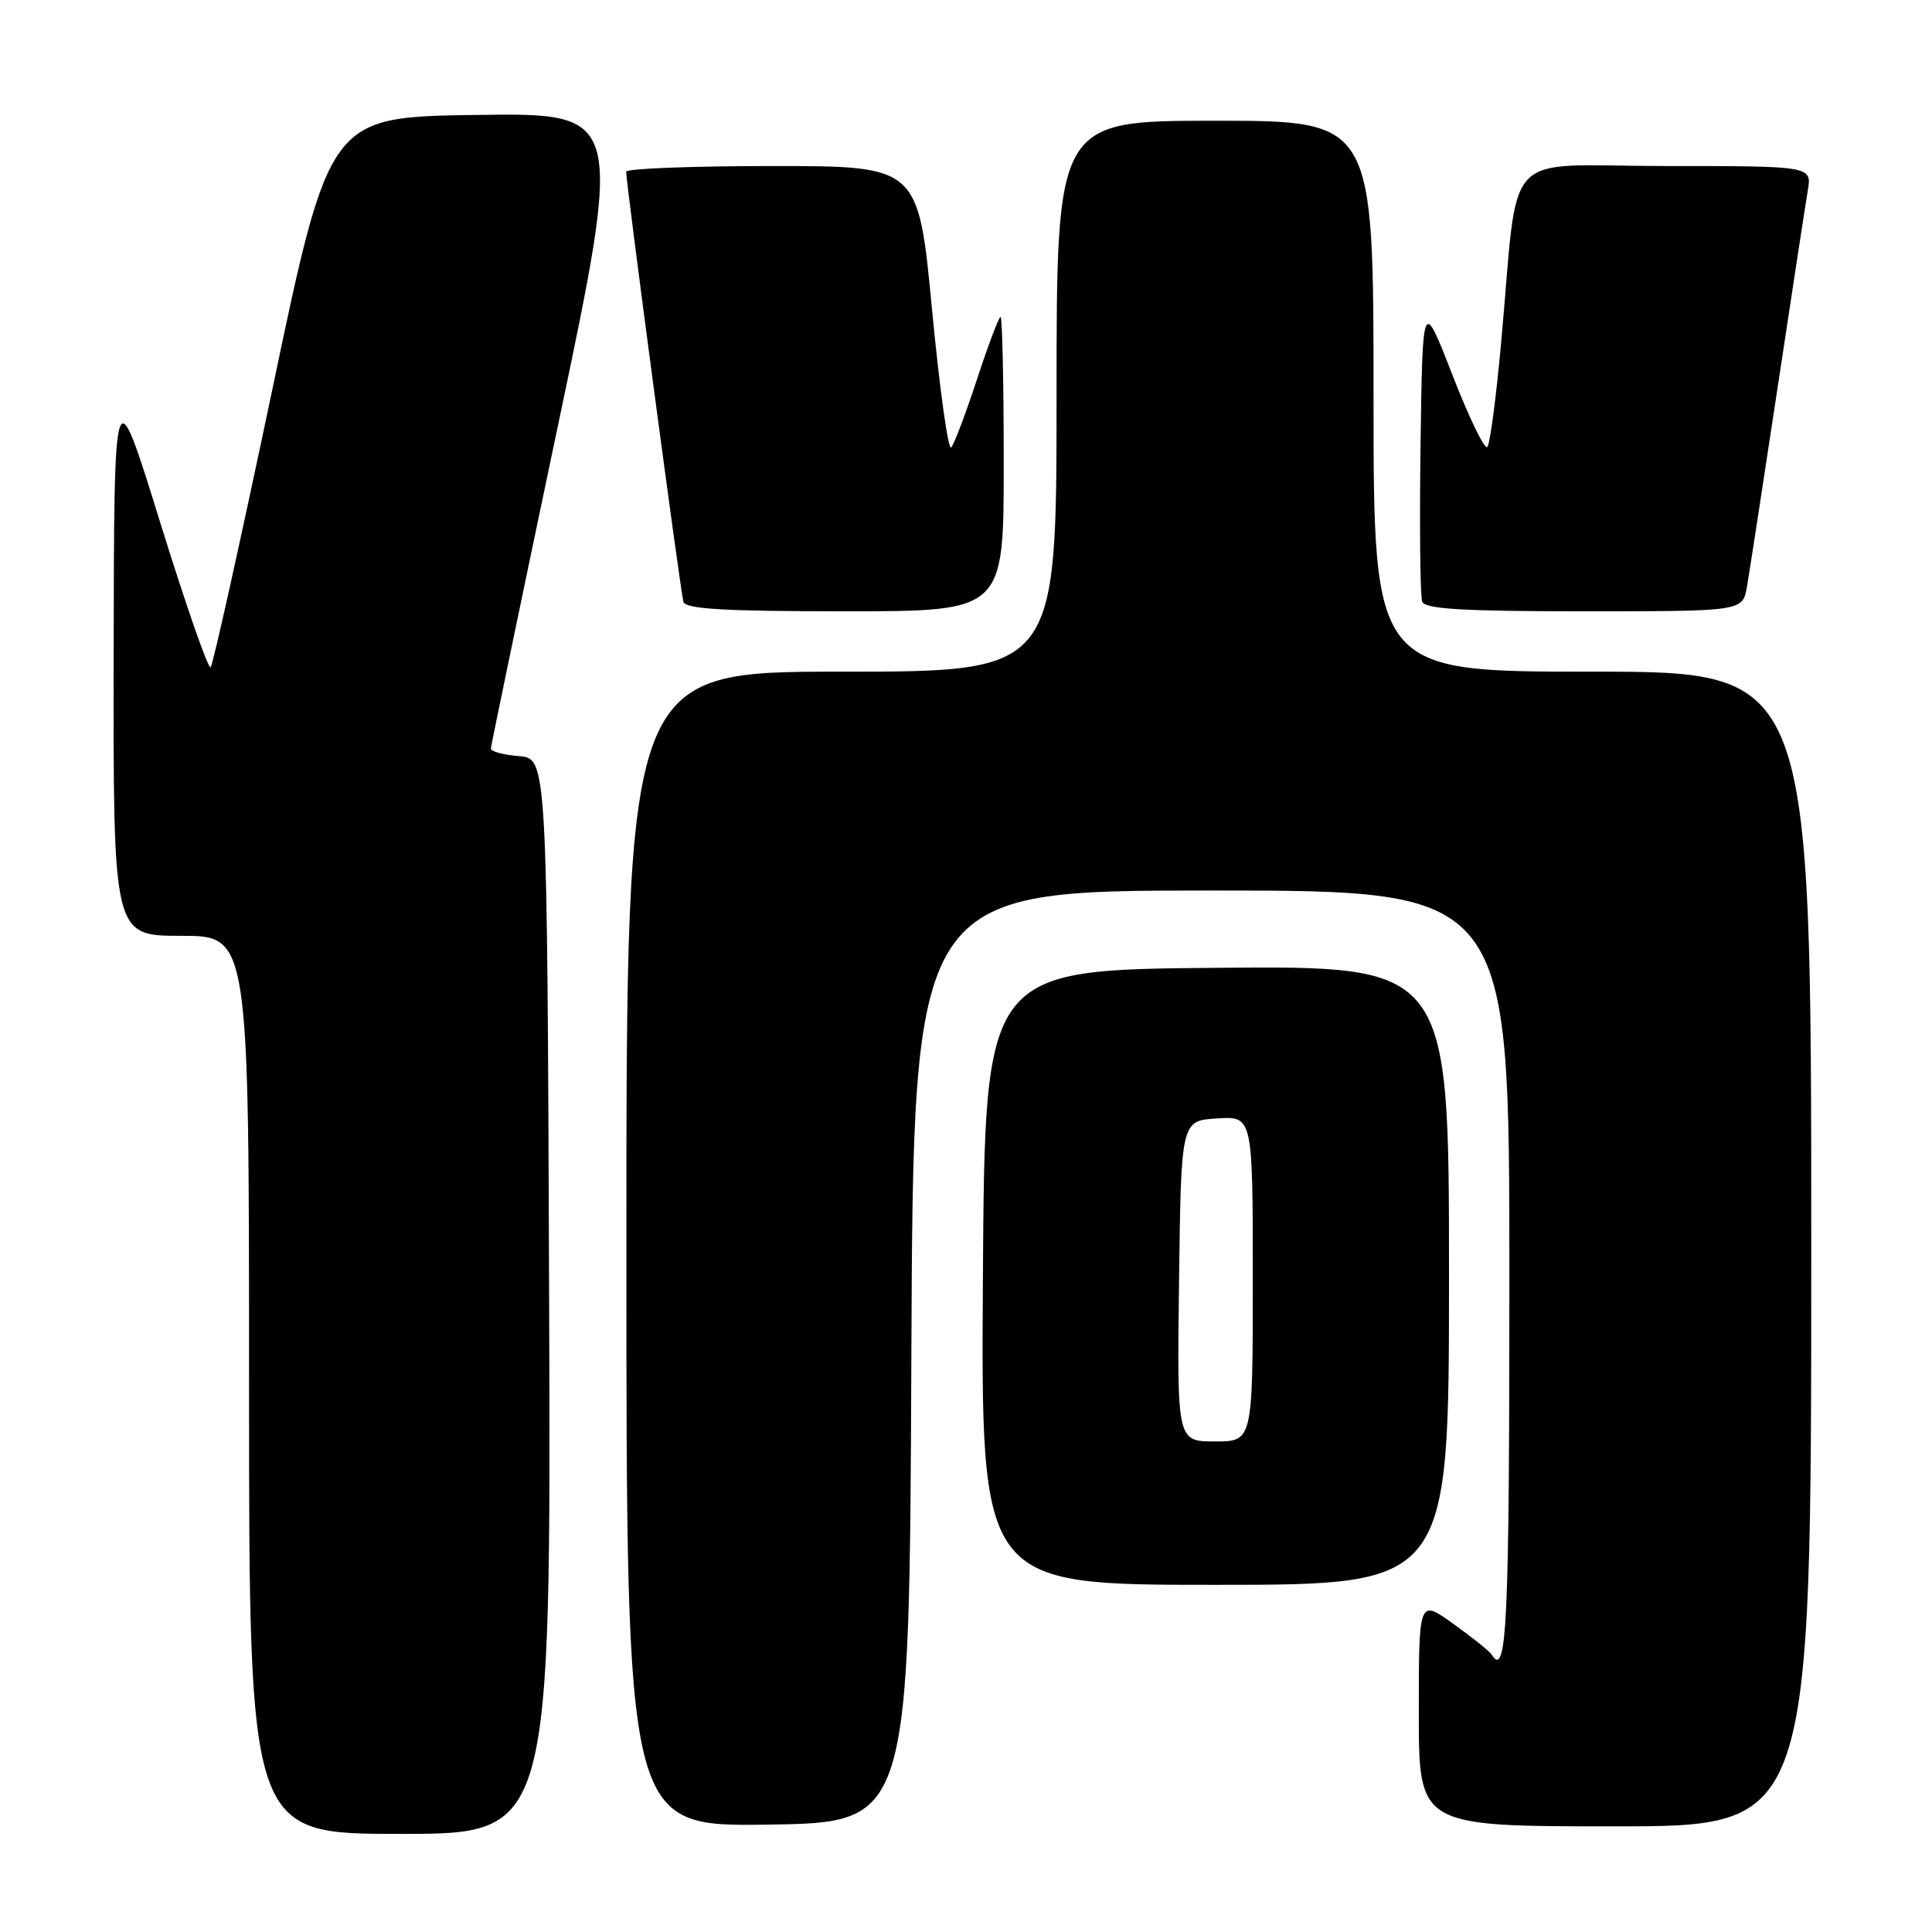 <?xml version="1.0" encoding="UTF-8" standalone="no"?>
<!DOCTYPE svg PUBLIC "-//W3C//DTD SVG 1.1//EN" "http://www.w3.org/Graphics/SVG/1.1/DTD/svg11.dtd" >
<svg xmlns="http://www.w3.org/2000/svg" xmlns:xlink="http://www.w3.org/1999/xlink" version="1.1" viewBox="0 0 256 256">
 <g >
 <path fill="currentColor"
d=" M 72.76 171.75 C 72.50 100.50 72.50 100.50 68.75 100.19 C 66.69 100.02 65.02 99.57 65.04 99.19 C 65.06 98.81 69.03 79.70 73.86 56.73 C 82.65 14.96 82.65 14.96 63.15 15.23 C 43.65 15.50 43.65 15.50 36.07 51.68 C 31.89 71.57 28.22 88.11 27.91 88.42 C 27.60 88.73 24.60 80.10 21.23 69.24 C 15.12 49.50 15.12 49.50 15.06 86.75 C 15.00 124.00 15.00 124.00 24.00 124.00 C 33.00 124.00 33.00 124.00 33.00 183.50 C 33.00 243.00 33.00 243.00 53.01 243.00 C 73.01 243.00 73.01 243.00 72.76 171.75 Z  M 120.76 179.75 C 121.02 118.00 121.02 118.00 160.51 118.00 C 200.00 118.00 200.00 118.00 200.00 169.00 C 200.00 215.49 199.67 222.51 197.64 219.23 C 197.38 218.80 195.10 216.98 192.58 215.17 C 188.00 211.88 188.00 211.88 188.00 226.94 C 188.00 242.00 188.00 242.00 214.00 242.00 C 240.00 242.00 240.00 242.00 240.00 165.50 C 240.00 89.00 240.00 89.00 211.00 89.00 C 182.00 89.00 182.00 89.00 182.00 52.50 C 182.00 16.00 182.00 16.00 161.00 16.00 C 140.00 16.00 140.00 16.00 140.00 52.50 C 140.00 89.00 140.00 89.00 111.50 89.00 C 83.00 89.00 83.00 89.00 83.00 165.52 C 83.00 242.04 83.00 242.04 101.75 241.77 C 120.50 241.50 120.50 241.50 120.76 179.75 Z  M 192.00 168.99 C 192.00 127.97 192.00 127.97 161.25 128.24 C 130.50 128.50 130.50 128.50 130.24 169.25 C 129.98 210.00 129.98 210.00 160.99 210.00 C 192.00 210.00 192.00 210.00 192.00 168.99 Z  M 133.00 61.50 C 133.00 50.77 132.81 42.00 132.58 42.00 C 132.35 42.00 130.95 45.71 129.46 50.25 C 127.97 54.79 126.43 58.86 126.04 59.29 C 125.64 59.72 124.50 51.51 123.50 41.04 C 121.69 22.00 121.69 22.00 102.34 22.00 C 91.70 22.00 82.99 22.34 82.97 22.75 C 82.93 24.07 90.17 78.45 90.56 79.75 C 90.85 80.70 96.01 81.00 111.97 81.00 C 133.00 81.00 133.00 81.00 133.00 61.50 Z  M 231.48 77.75 C 231.79 75.96 233.61 64.15 235.52 51.50 C 237.43 38.85 239.24 27.04 239.54 25.25 C 240.09 22.00 240.09 22.00 220.68 22.00 C 198.55 22.00 201.33 19.01 198.90 45.50 C 198.25 52.65 197.43 58.83 197.08 59.23 C 196.73 59.63 194.66 55.35 192.47 49.73 C 188.50 39.50 188.50 39.50 188.23 58.97 C 188.08 69.68 188.18 79.02 188.45 79.72 C 188.82 80.70 193.80 81.00 209.92 81.00 C 230.91 81.00 230.91 81.00 231.48 77.75 Z  M 156.23 169.75 C 156.50 148.50 156.50 148.50 161.25 148.20 C 166.00 147.89 166.00 147.89 166.00 169.45 C 166.00 191.00 166.00 191.00 160.98 191.00 C 155.96 191.00 155.96 191.00 156.23 169.75 Z "/>
</g>
</svg>